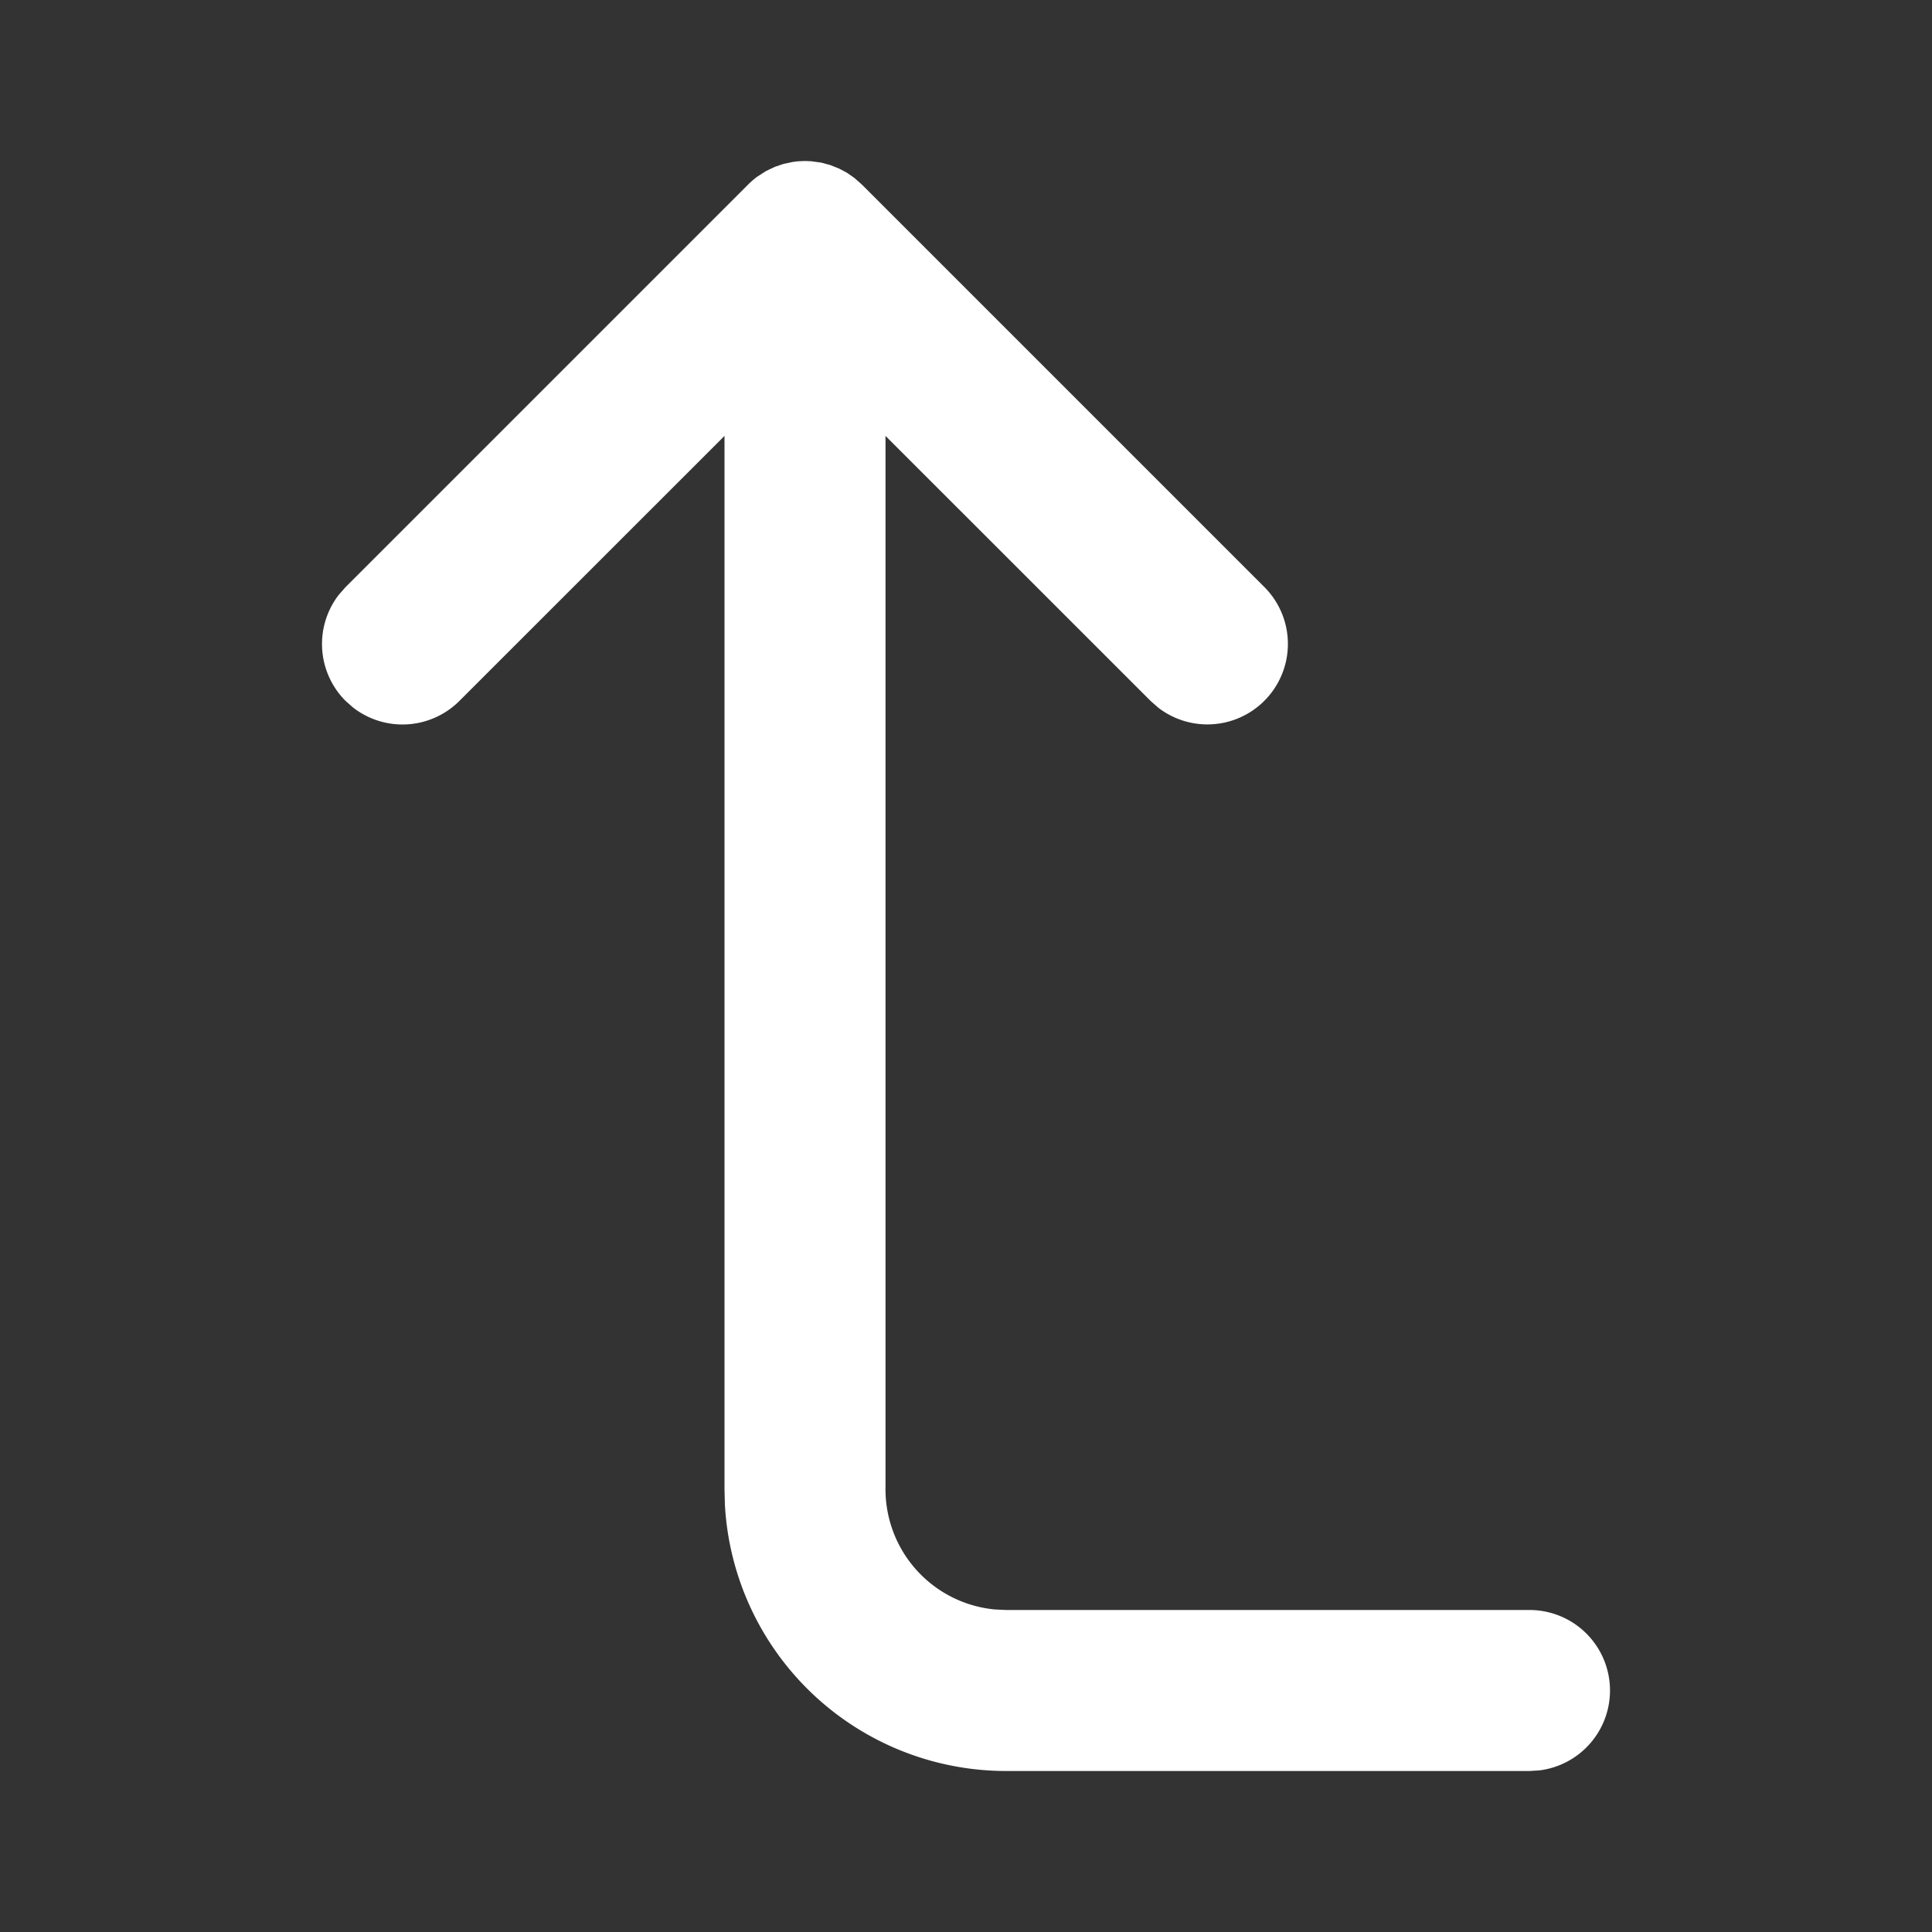 <?xml version="1.0" encoding="UTF-8" standalone="no"?>
<svg
   width="24"
   height="24"
   fill="none"
   viewBox="0 0 24 24"
   version="1.1"
   id="svg1"
   sodipodi:docname="folder_up.svg"
   inkscape:version="1.4 (86a8ad7, 2024-10-11)"
   xmlns:inkscape="http://www.inkscape.org/namespaces/inkscape"
   xmlns:sodipodi="http://sodipodi.sourceforge.net/DTD/sodipodi-0.dtd"
   xmlns="http://www.w3.org/2000/svg"
   xmlns:svg="http://www.w3.org/2000/svg">
  <rect x="0" y="0" width="24" height="24" fill="#333333" stroke="none"/>
  <defs
     id="defs1" />
  <sodipodi:namedview
     id="namedview1"
     pagecolor="#505050"
     bordercolor="#ffffff"
     borderopacity="1"
     inkscape:showpageshadow="0"
     inkscape:pageopacity="0"
     inkscape:pagecheckerboard="1"
     inkscape:deskcolor="#505050"
     inkscape:zoom="35.166667"
     inkscape:cx="11.985782"
     inkscape:cy="12"
     inkscape:window-width="1920"
     inkscape:window-height="1009"
     inkscape:window-x="1072"
     inkscape:window-y="421"
     inkscape:window-maximized="1"
     inkscape:current-layer="svg1" />
  <path
     d="M20 21a1 1 0 0 1-.883.993L19 22h-6.5a3.5 3.5 0 0 1-3.495-3.308L9 18.5V5.415L5.707 8.707a1 1 0 0 1-1.32.083l-.094-.083a1 1 0 0 1-.083-1.32l.083-.094 5-5a1.01 1.01 0 0 1 .112-.097l.11-.071.114-.054.105-.035.118-.025.058-.007L10 2l.075.003.126.017.111.03.111.044.098.052.092.064.094.083 5 5a1 1 0 0 1-1.32 1.497l-.094-.083L11 5.415V18.5a1.5 1.5 0 0 0 1.355 1.493L12.5 20H19a1 1 0 0 1 1 1Z"
     fill="#212121"
     id="path1"
     style="fill:#ffffff;fill-opacity:1" />
</svg>
